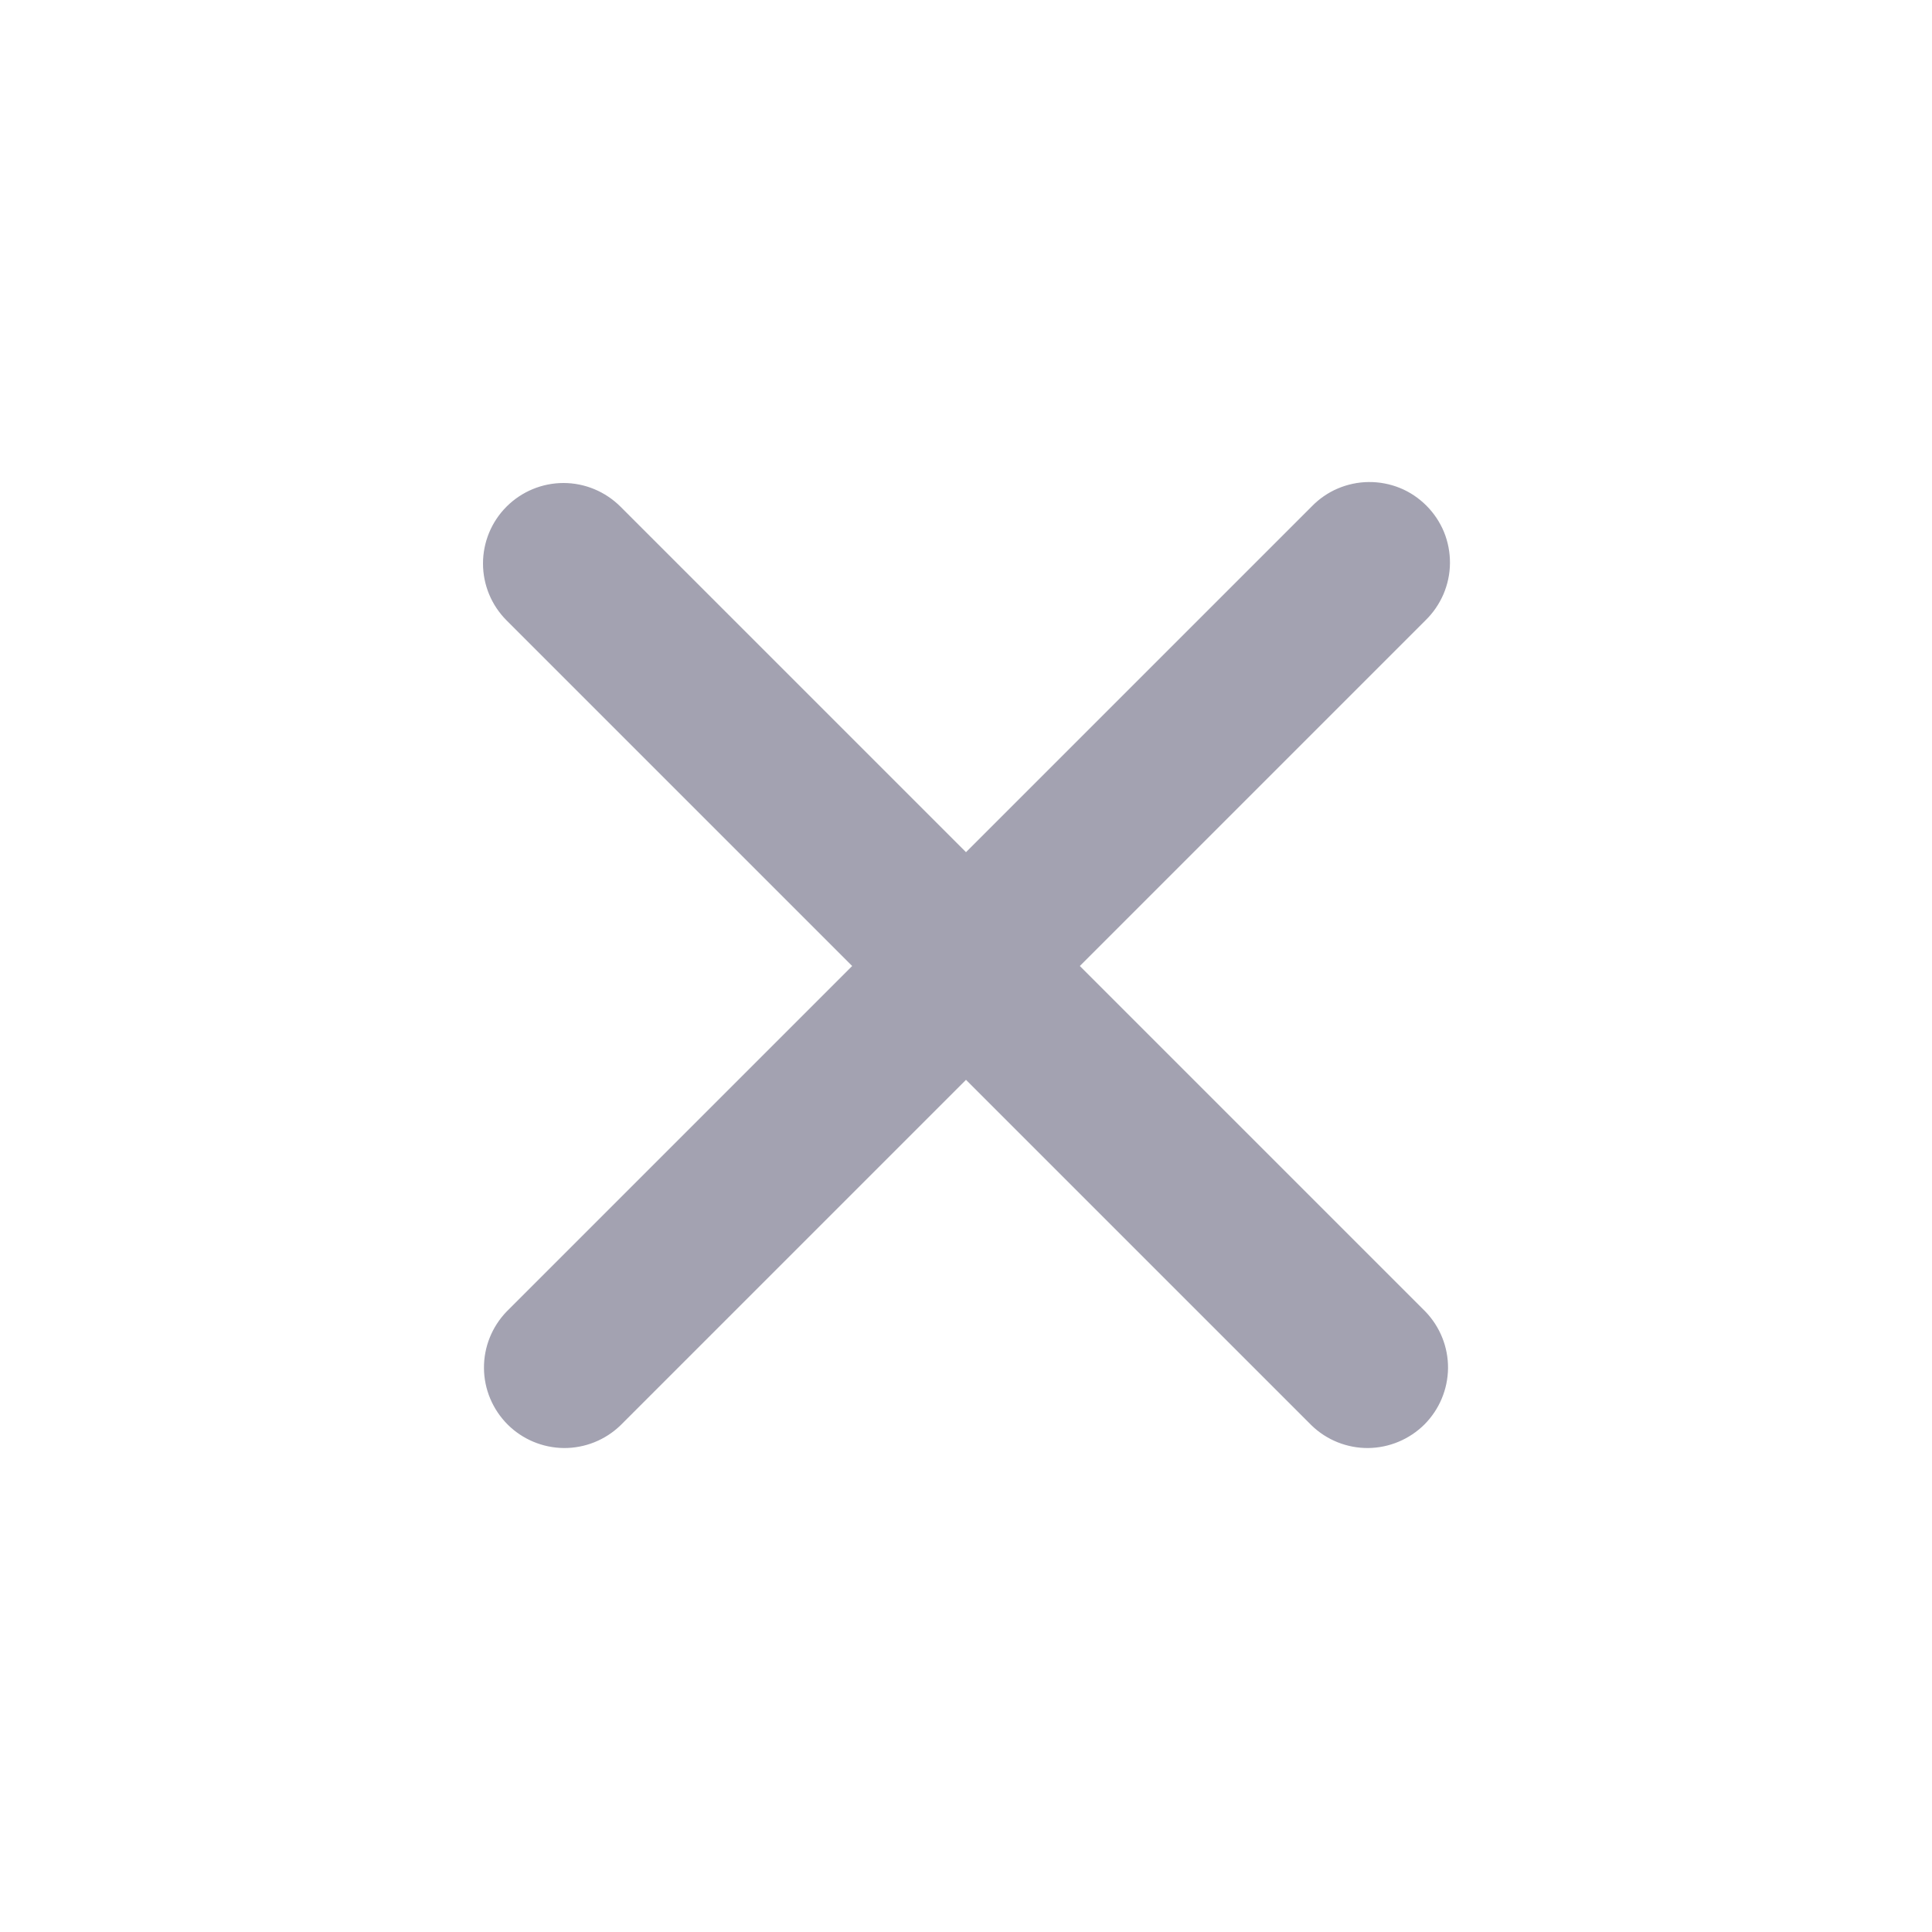 <svg width="24" height="24" viewBox="0 0 24 24" fill="none" xmlns="http://www.w3.org/2000/svg">
<g id="X close" opacity="0.4">
<path id="Vector" fill-rule="evenodd" clip-rule="evenodd" d="M6.293 6.293C6.48 6.106 6.735 6 7 6C7.265 6 7.519 6.106 7.707 6.293L12 10.586L16.293 6.293C16.385 6.198 16.495 6.121 16.617 6.069C16.739 6.017 16.871 5.989 17.003 5.988C17.136 5.987 17.268 6.012 17.391 6.062C17.514 6.112 17.625 6.187 17.719 6.281C17.813 6.375 17.887 6.486 17.938 6.609C17.988 6.732 18.013 6.864 18.012 6.996C18.011 7.129 17.983 7.26 17.931 7.382C17.878 7.504 17.802 7.615 17.707 7.707L13.414 12L17.707 16.293C17.889 16.482 17.99 16.734 17.988 16.996C17.985 17.259 17.88 17.509 17.695 17.695C17.509 17.88 17.258 17.985 16.996 17.988C16.734 17.99 16.481 17.889 16.293 17.707L12 13.414L7.707 17.707C7.518 17.889 7.266 17.99 7.003 17.988C6.741 17.985 6.49 17.88 6.305 17.695C6.12 17.509 6.014 17.259 6.012 16.996C6.01 16.734 6.111 16.482 6.293 16.293L10.586 12L6.293 7.707C6.105 7.519 6 7.265 6 7C6 6.735 6.105 6.481 6.293 6.293Z" fill="#18173C"/>
</g>
</svg>
